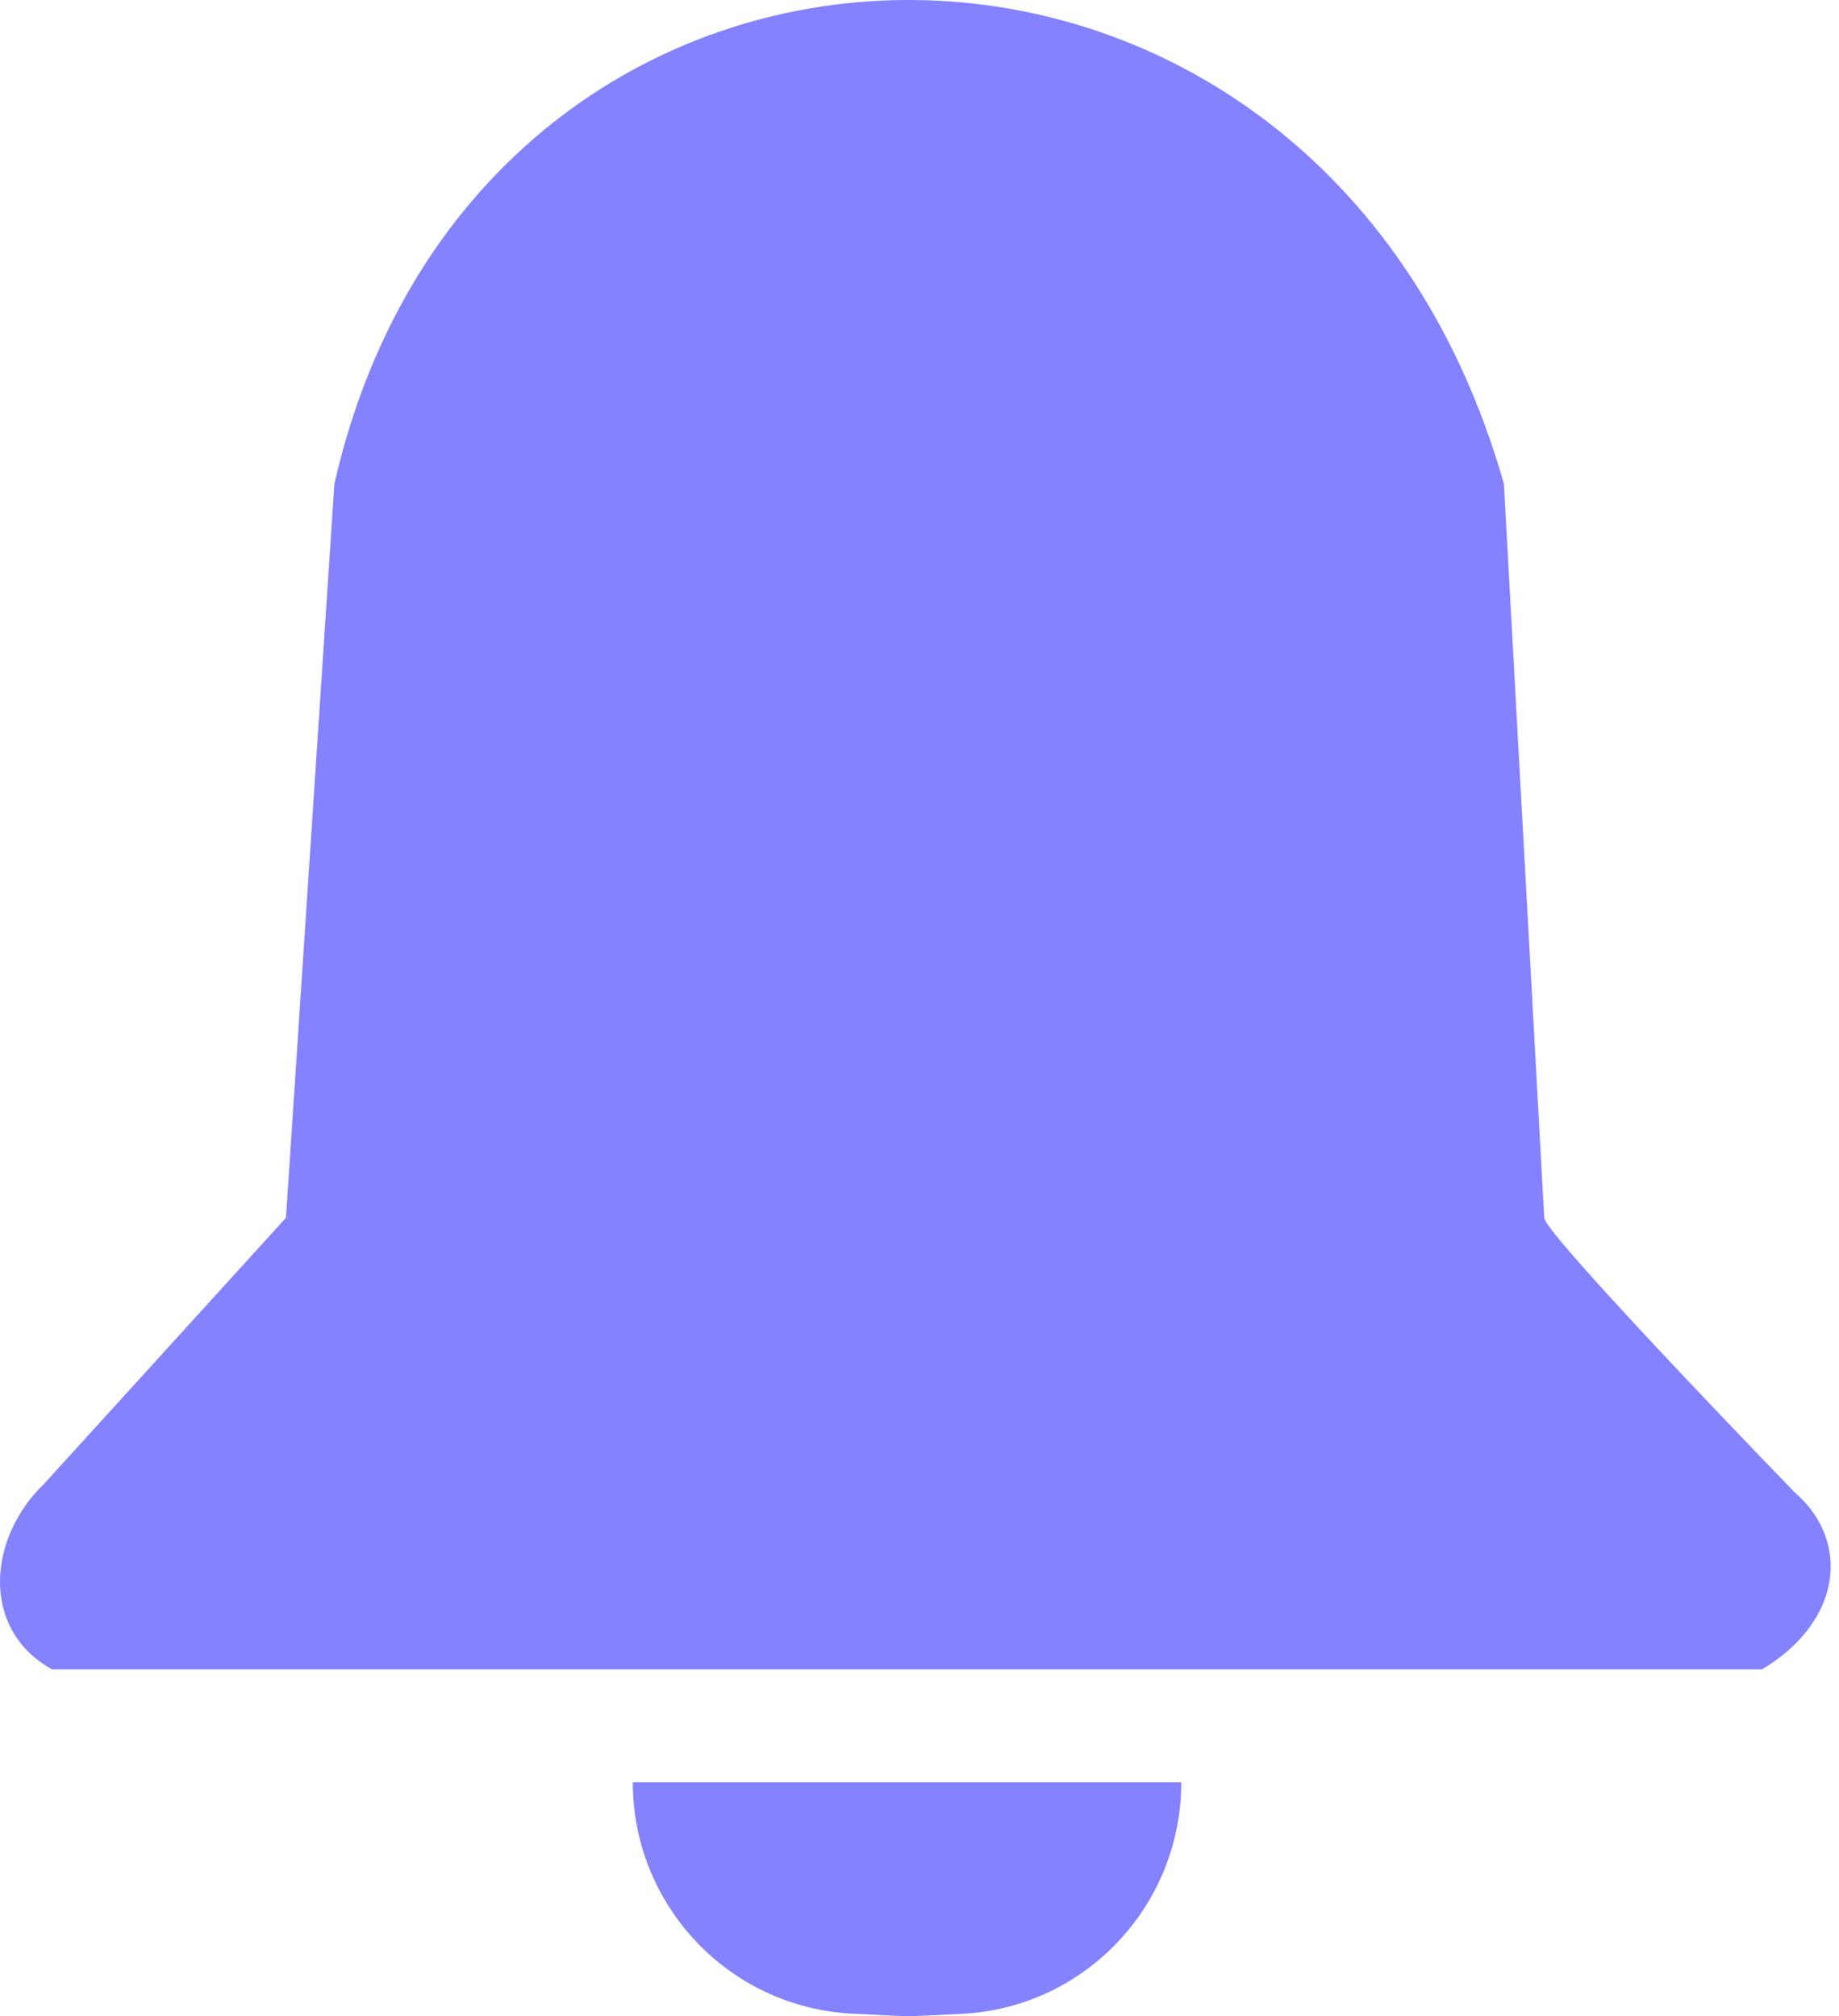 <svg width="114" height="125" viewBox="0 0 114 125" fill="none" xmlns="http://www.w3.org/2000/svg">
<path d="M20.728 30.001C29.728 -9.499 81.728 -10.499 93.228 30.001L95.728 75.501C95.728 76.501 111.228 92.501 111.228 92.501C114.728 95.501 114.228 100.501 109.228 103.501H3.228C-1.272 101.001 -0.713 95.291 2.728 92.001L17.728 75.501L20.728 30.001Z" fill="#8482FF"/>
<path d="M39.228 110.501H73.228V110.501C73.228 118.136 67.271 124.466 59.646 124.854C57.918 124.942 56.612 125.001 56.228 125.001C55.961 125.001 54.626 124.937 52.813 124.843C45.191 124.448 39.228 118.133 39.228 110.501V110.501Z" fill="#8482FF"/>
</svg>

